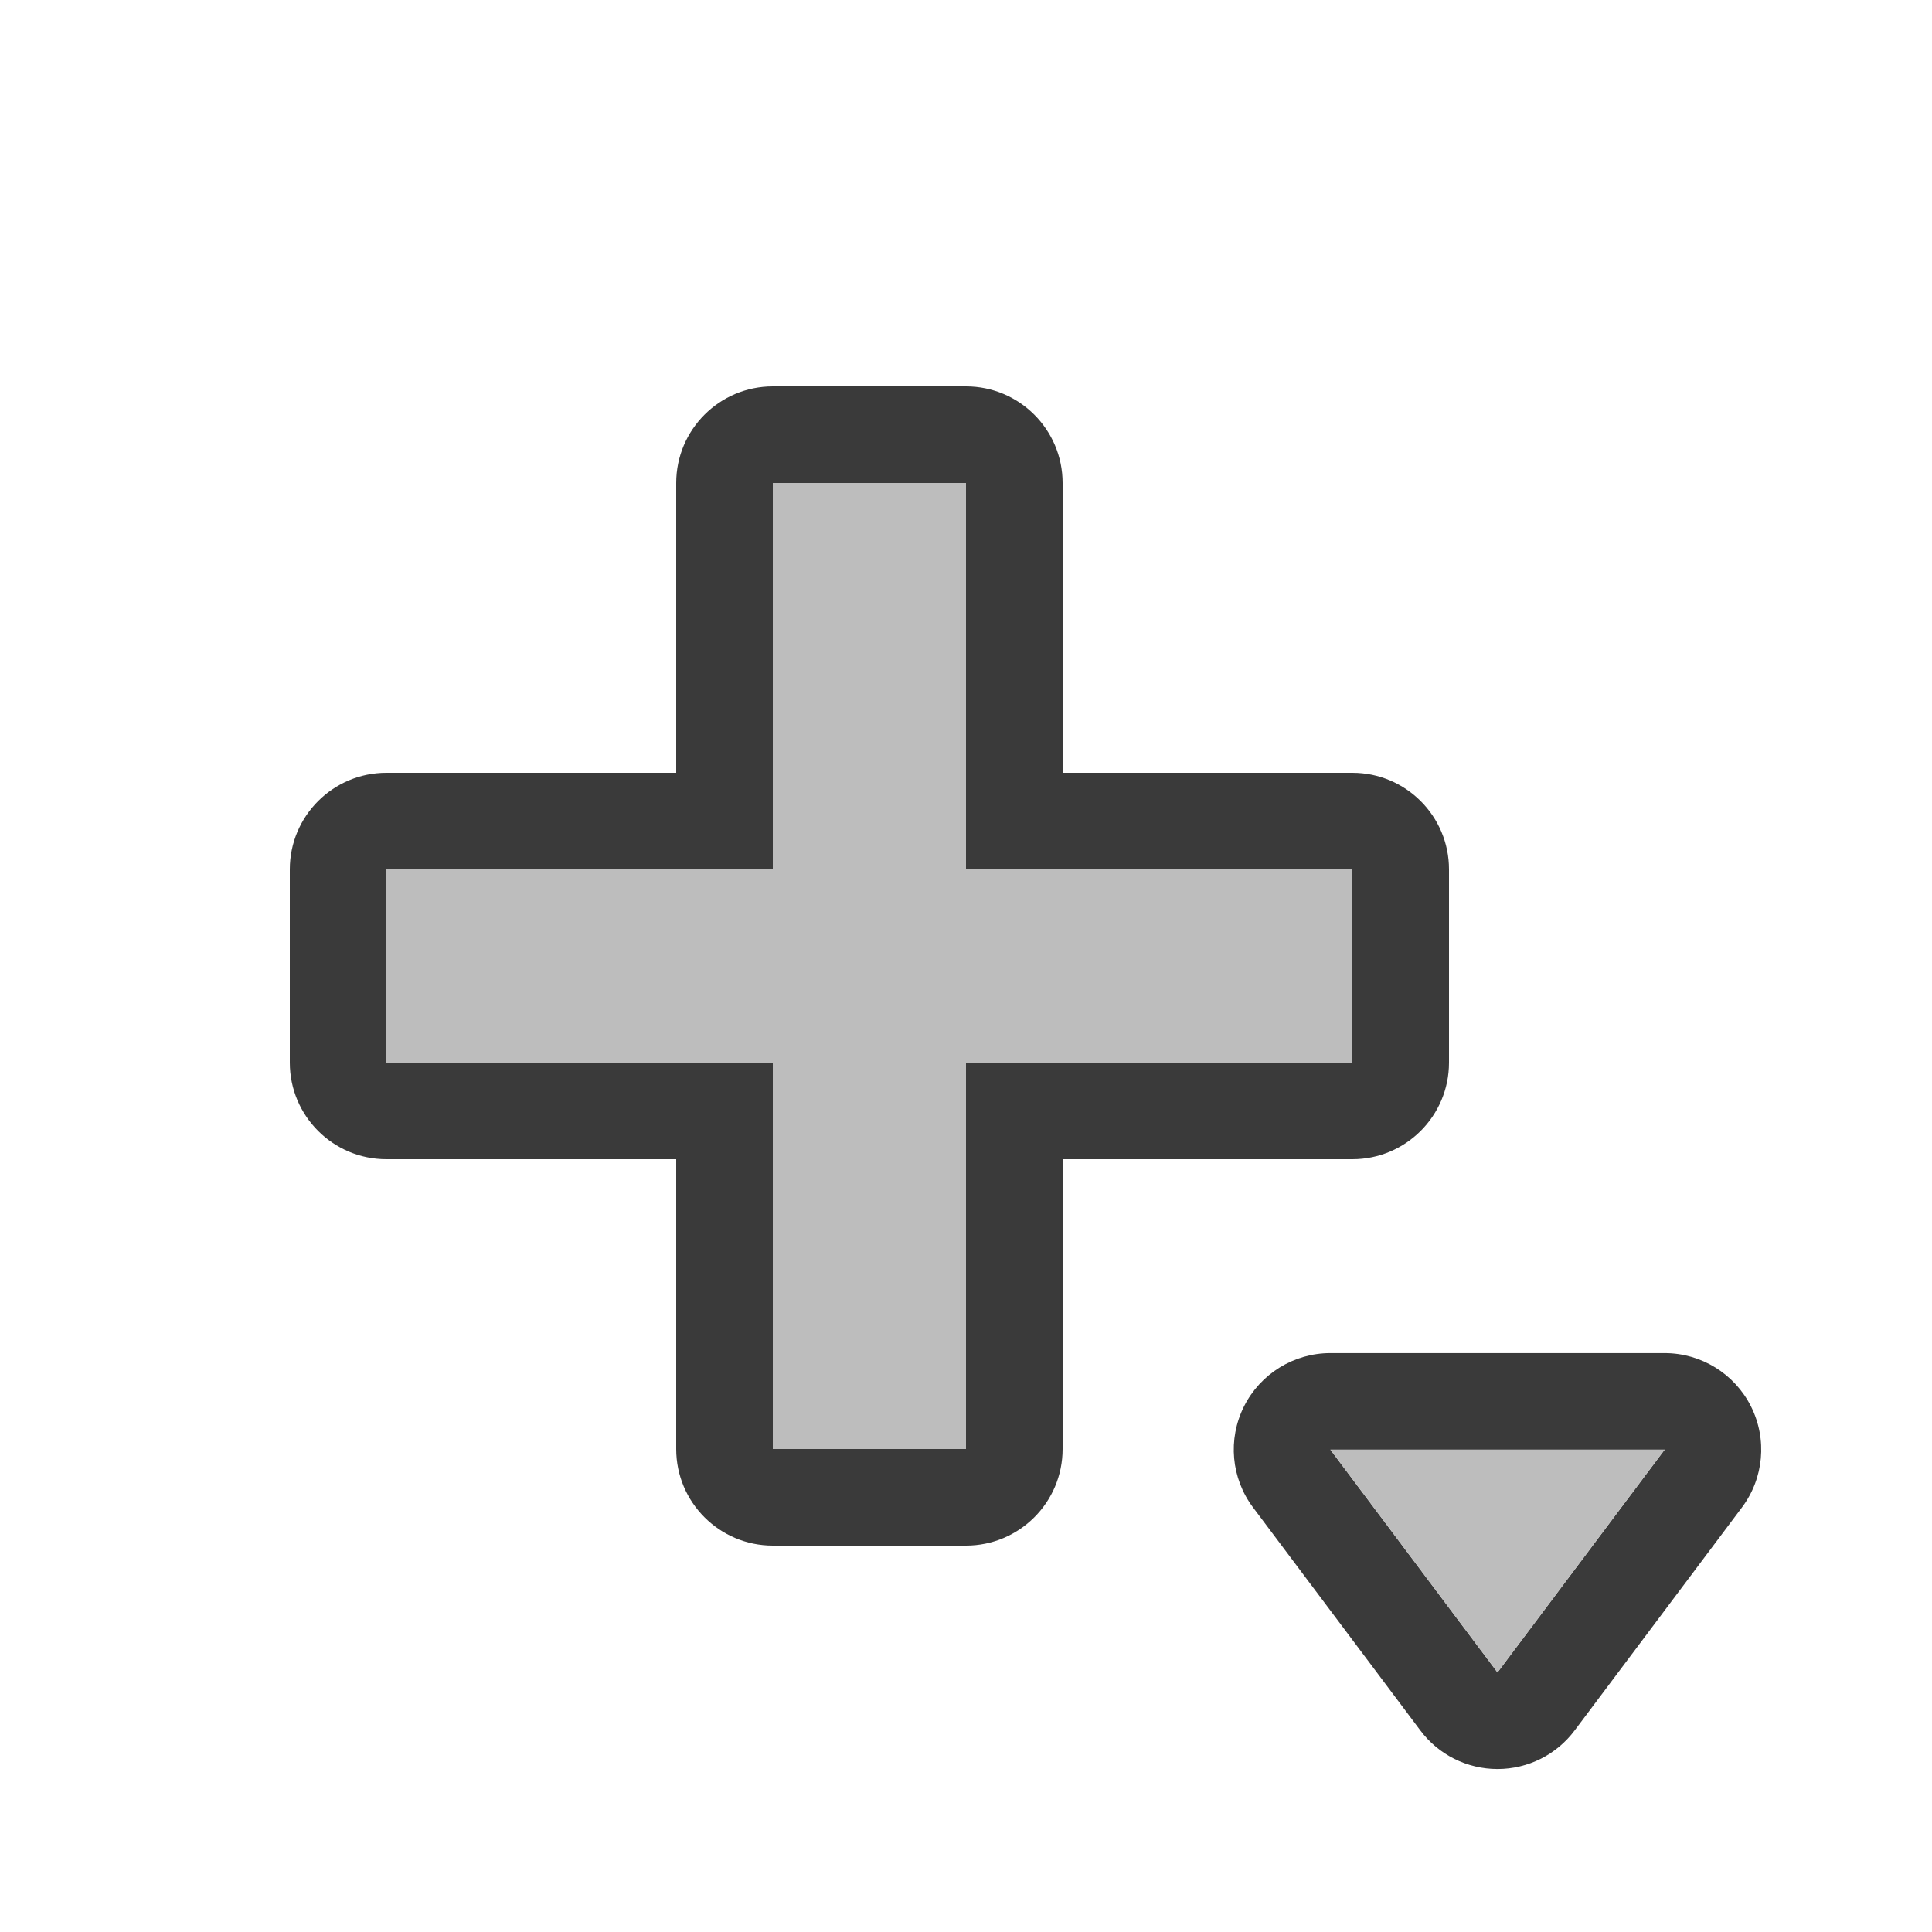 <?xml version="1.0" encoding="UTF-8" standalone="no"?>
<!DOCTYPE svg PUBLIC "-//W3C//DTD SVG 1.1//EN" "http://www.w3.org/Graphics/SVG/1.1/DTD/svg11.dtd">
<svg width="100%" height="100%" viewBox="0 0 20 20" version="1.1" xmlns="http://www.w3.org/2000/svg" xmlns:xlink="http://www.w3.org/1999/xlink" xml:space="preserve" xmlns:serif="http://www.serif.com/" style="fill-rule:evenodd;clip-rule:evenodd;stroke-linejoin:round;stroke-miterlimit:2;">
    <g transform="matrix(1,0,0,1,-275,-24)">
        <g transform="matrix(1,0,0,1,227,20)">
            <g id="General_SmallAddWithTriangle_Normal">
                <g id="Plus">
                    <g id="General_AddWithTriangle_Normal">
                        <g id="Transparent-BG" serif:id="Transparent BG" transform="matrix(1,0,0,1,48,4)">
                            <rect x="0" y="0" width="20" height="20" style="fill:white;fill-opacity:0;"/>
                        </g>
                        <g transform="matrix(1,0,0,1,-72,-234)">
                            <path d="M124,247L128,247L128,243L130,243L130,247L134,247L134,249L130,249L130,253L128,253L128,249L124,249L124,247Z" style="fill:rgb(189,189,189);"/>
                            <path d="M127,246L127,243C127,242.448 127.448,242 128,242L130,242C130.552,242 131,242.448 131,243L131,246L134,246C134.552,246 135,246.448 135,247L135,249C135,249.552 134.552,250 134,250L131,250L131,253C131,253.552 130.552,254 130,254L128,254C127.448,254 127,253.552 127,253L127,250L124,250C123.448,250 123,249.552 123,249L123,247C123,246.448 123.448,246 124,246L127,246ZM124,247L128,247L128,243L130,243L130,247L134,247L134,249L130,249L130,253L128,253L128,249L124,249L124,247Z" style="fill:rgb(58,58,58);"/>
                        </g>
                        <g transform="matrix(1.73,7.06216e-17,-7.06216e-17,-1.153,-256.548,43.22)">
                            <path d="M184.538,18.48C184.647,18.261 184.818,18.133 185,18.133C185.182,18.133 185.353,18.261 185.462,18.48L186.462,20.48C186.594,20.743 186.615,21.094 186.517,21.388C186.419,21.681 186.219,21.867 186,21.867L184,21.867C183.781,21.867 183.581,21.681 183.483,21.388C183.385,21.094 183.406,20.743 183.538,20.48L184.538,18.48ZM185,19L186,21L184,21L185,19Z" style="fill:rgb(58,58,58);"/>
                            <path d="M185,19L186,21L184,21L185,19Z" style="fill:rgb(189,189,189);"/>
                        </g>
                    </g>
                </g>
            </g>
        </g>
    </g>
</svg>

